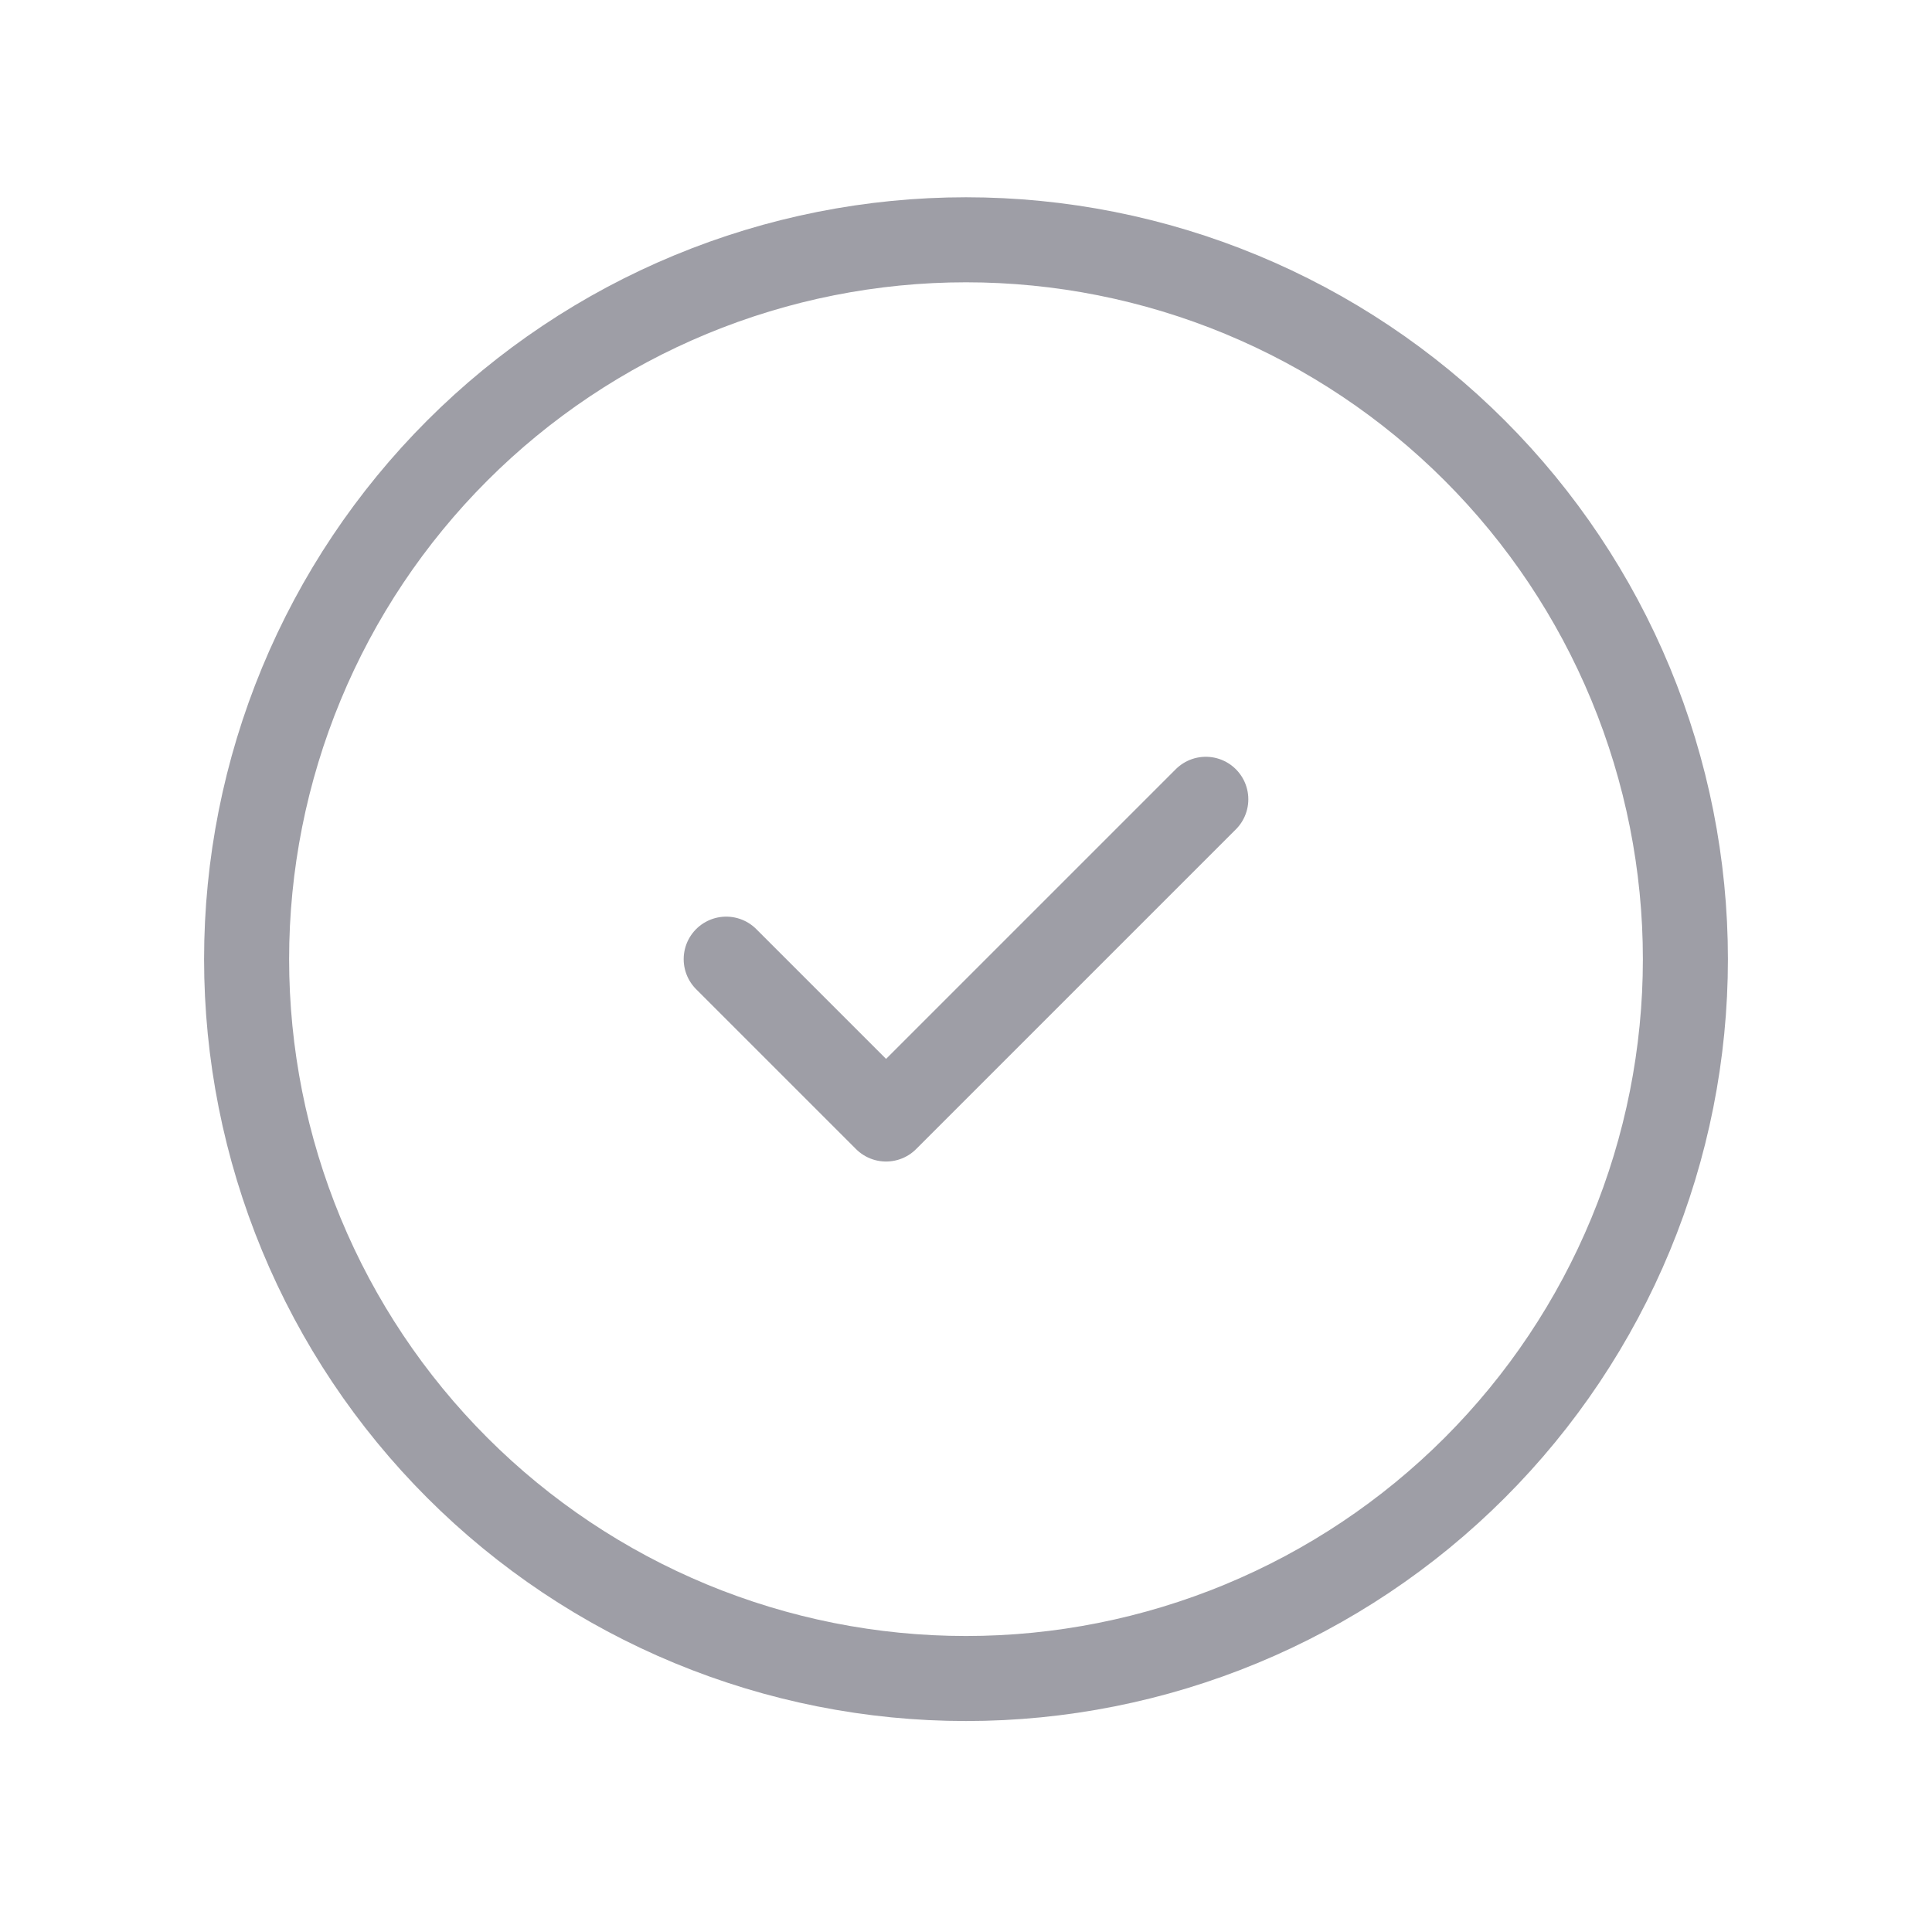 <svg width="142" height="141" viewBox="0 0 142 141" fill="none" xmlns="http://www.w3.org/2000/svg">
<rect width="142" height="141" fill="#B6B6B6"/>
<g id="Register">
<path d="M-3974 -548C-3974 -549.105 -3973.1 -550 -3972 -550H10558C10559.1 -550 10560 -549.105 10560 -548V4712C10560 4713.1 10559.1 4714 10558 4714H-3972C-3973.1 4714 -3974 4713.1 -3974 4712V-548Z" fill="white"/>
<path d="M-3972 -549H10558V-551H-3972V-549ZM10559 -548V4712H10561V-548H10559ZM10558 4713H-3972V4715H10558V4713ZM-3973 4712V-548H-3975V4712H-3973ZM-3972 4713C-3972.55 4713 -3973 4712.55 -3973 4712H-3975C-3975 4713.66 -3973.66 4715 -3972 4715V4713ZM10559 4712C10559 4712.55 10558.6 4713 10558 4713V4715C10559.7 4715 10561 4713.66 10561 4712H10559ZM10558 -549C10558.6 -549 10559 -548.552 10559 -548H10561C10561 -549.657 10559.7 -551 10558 -551V-549ZM-3972 -551C-3973.66 -551 -3975 -549.657 -3975 -548H-3973C-3973 -548.552 -3972.55 -549 -3972 -549V-551Z" fill="black" fill-opacity="0.1"/>
<g id="Frame 39717">
<g id="Confirmation page">
<g clip-path="url(#clip0_661_8202)">
<rect x="-649" y="-447" width="1440" height="1536" fill="white"/>
<g id="Frame 39753">
<g id="Frame 39610">
<g id="Frame" clip-path="url(#clip1_661_8202)">
<path id="Vector" d="M18.125 70.5C18.125 77.444 19.493 84.319 22.15 90.734C24.807 97.15 28.702 102.978 33.612 107.888C38.522 112.798 44.35 116.693 50.766 119.35C57.181 122.007 64.056 123.375 71 123.375C77.944 123.375 84.819 122.007 91.234 119.35C97.65 116.693 103.478 112.798 108.388 107.888C113.298 102.978 117.193 97.15 119.85 90.734C122.507 84.319 123.875 77.444 123.875 70.5C123.875 63.556 122.507 56.681 119.85 50.266C117.193 43.85 113.298 38.022 108.388 33.112C103.478 28.202 97.65 24.307 91.234 21.65C84.819 18.993 77.944 17.625 71 17.625C64.056 17.625 57.181 18.993 50.766 21.65C44.35 24.307 38.522 28.202 33.612 33.112C28.702 38.022 24.807 43.85 22.15 50.266C19.493 56.681 18.125 63.556 18.125 70.5Z" stroke="#9E9EA6" stroke-width="6.25" stroke-linecap="round" stroke-linejoin="round"/>
<path id="Vector_2" d="M53.375 70.5L65.125 82.25L88.625 58.75" stroke="#9E9EA6" stroke-width="6.25" stroke-linecap="round" stroke-linejoin="round"/>
</g>
</g>
</g>
</g>
<rect x="-650.5" y="-448.5" width="1443" height="1539" stroke="black" stroke-width="3"/>
</g>
</g>
</g>
<defs>
<clipPath id="clip0_661_8202">
<rect x="-649" y="-447" width="1440" height="1536" fill="white"/>
</clipPath>
<clipPath id="clip1_661_8202">
<rect width="141" height="141" fill="white" transform="translate(0.5)"/>
</clipPath>
</defs>
</svg>

